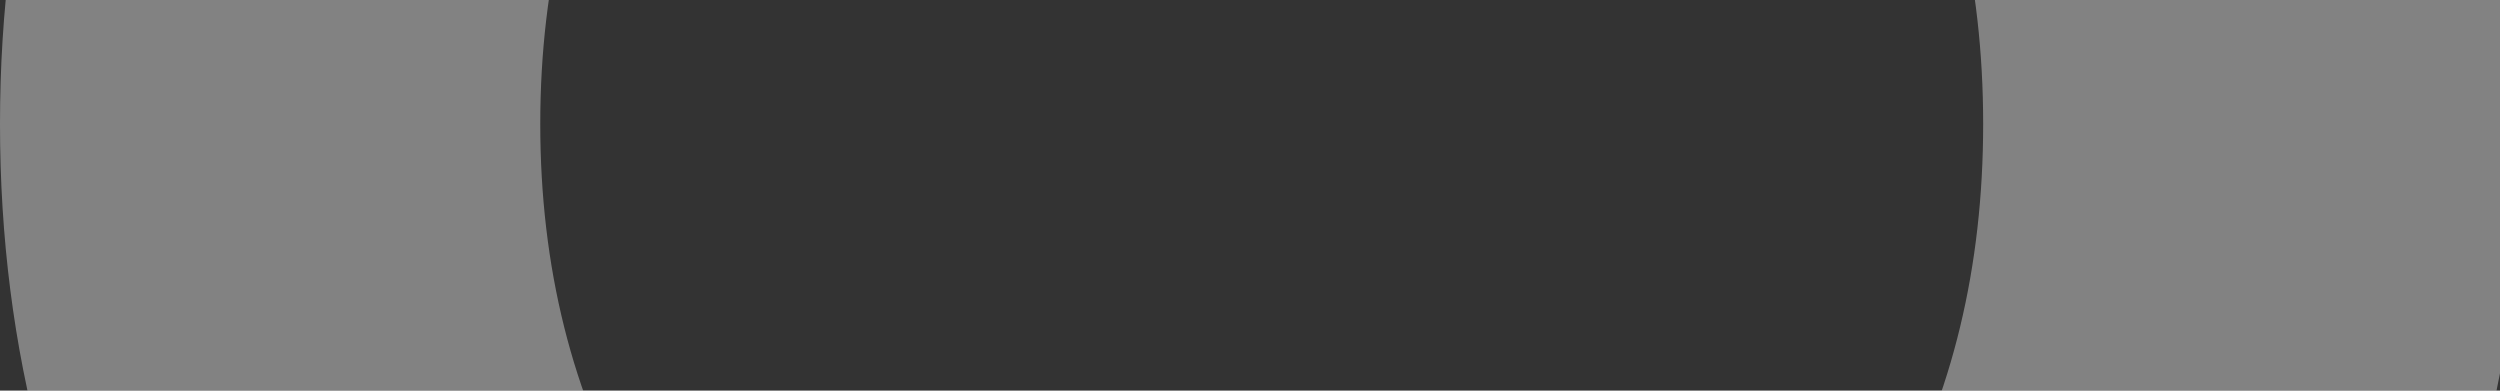 <svg width="1280" height="200" viewBox="0 0 1280 200" fill="none" xmlns="http://www.w3.org/2000/svg">
<rect x="0" y="0" width="1280" height="200" fill="#333333" stroke="none"/>
<path d="M646 675C768.566 675 879.325 648.535 978.277 595.606C1076.1 542.677 1153.13 470.041 1209.35 377.696C1264.45 284.226 1292 179.494 1292 63.5C1292 -52.494 1264.45 -156.663 1209.35 -249.007C1153.13 -342.477 1076.1 -415.677 978.277 -468.606C879.325 -521.535 768.566 -548 646 -548C523.434 -548 413.237 -521.535 315.41 -468.606C217.582 -415.677 140.557 -342.477 84.334 -249.007C28.111 -156.663 0 -52.494 0 63.5C0 179.494 28.111 284.226 84.334 377.696C140.557 470.041 217.582 542.677 315.41 595.606C413.237 648.535 523.434 675 646 675ZM646 441.887C576.284 441.887 513.314 426.121 457.091 394.588C400.869 361.93 357.015 316.884 325.53 259.45C292.921 202.017 276.616 136.7 276.616 63.5C276.616 -9.7 292.921 -75.017 325.53 -132.45C357.015 -189.884 400.869 -234.367 457.091 -265.899C513.314 -298.558 576.284 -314.887 646 -314.887C715.716 -314.887 778.686 -298.558 834.909 -265.899C891.131 -234.367 935.547 -189.884 968.157 -132.45C999.641 -75.017 1015.38 -9.7 1015.38 63.5C1015.38 136.7 999.641 202.017 968.157 259.45C935.547 316.884 891.131 361.93 834.909 394.588C778.686 426.121 715.716 441.887 646 441.887Z" fill="white" fill-opacity="0.39"/>
</svg>
